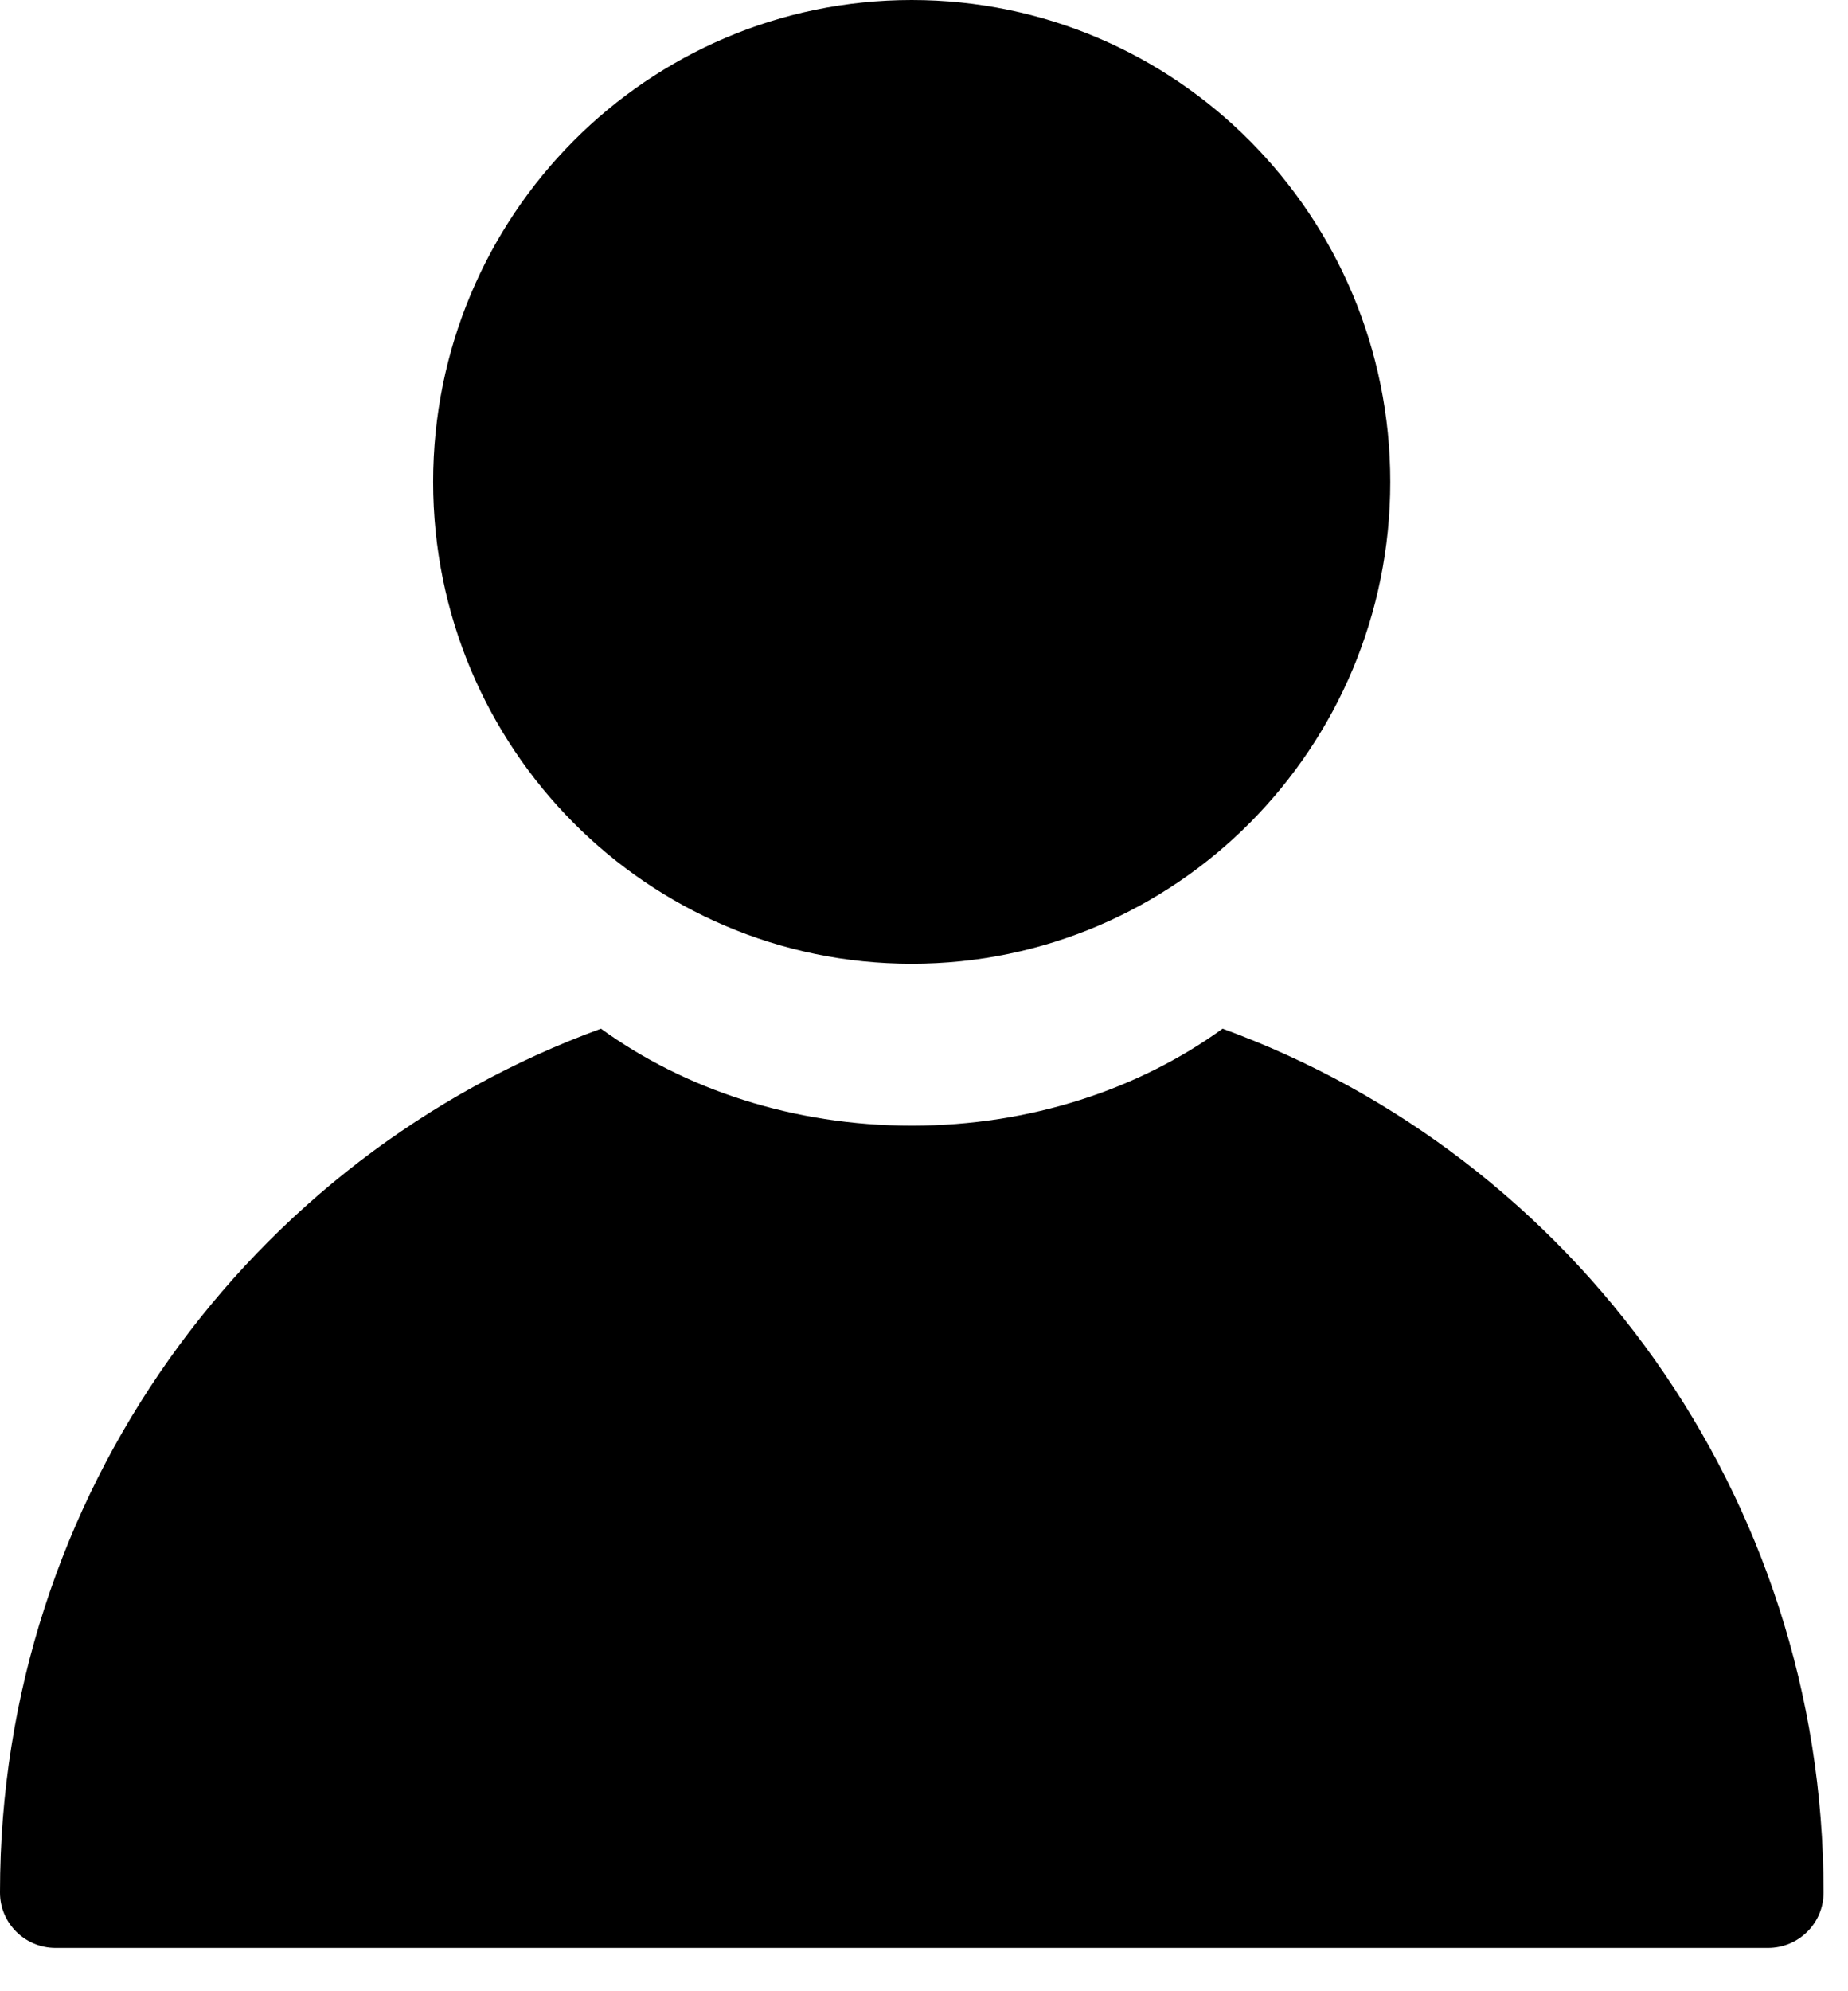 <svg width="26" height="28" viewBox="0 0 26 28" fill="none" xmlns="http://www.w3.org/2000/svg">
<g id="Group">
<path id="Vector" d="M12.827 13.552C16.546 13.552 19.56 10.518 19.56 6.776C19.56 3.034 16.546 0 12.827 0C9.108 0 6.094 3.034 6.094 6.776C6.094 10.518 9.108 13.552 12.827 13.552Z" fill="black"/>
<path id="Vector_2" d="M25.656 26.605C25.656 26.605 25.656 26.611 25.656 26.614C25.656 27.046 25.303 27.391 24.875 27.391H0.781C0.352 27.391 0 27.044 0 26.614C0 26.611 0 26.608 0 26.605C0 21.02 3.523 16.265 8.455 14.465C9.631 15.316 11.158 15.829 12.828 15.829C14.499 15.829 16.024 15.316 17.201 14.465C22.133 16.265 25.656 21.02 25.656 26.605Z" fill="black"/>
</g>
</svg>
